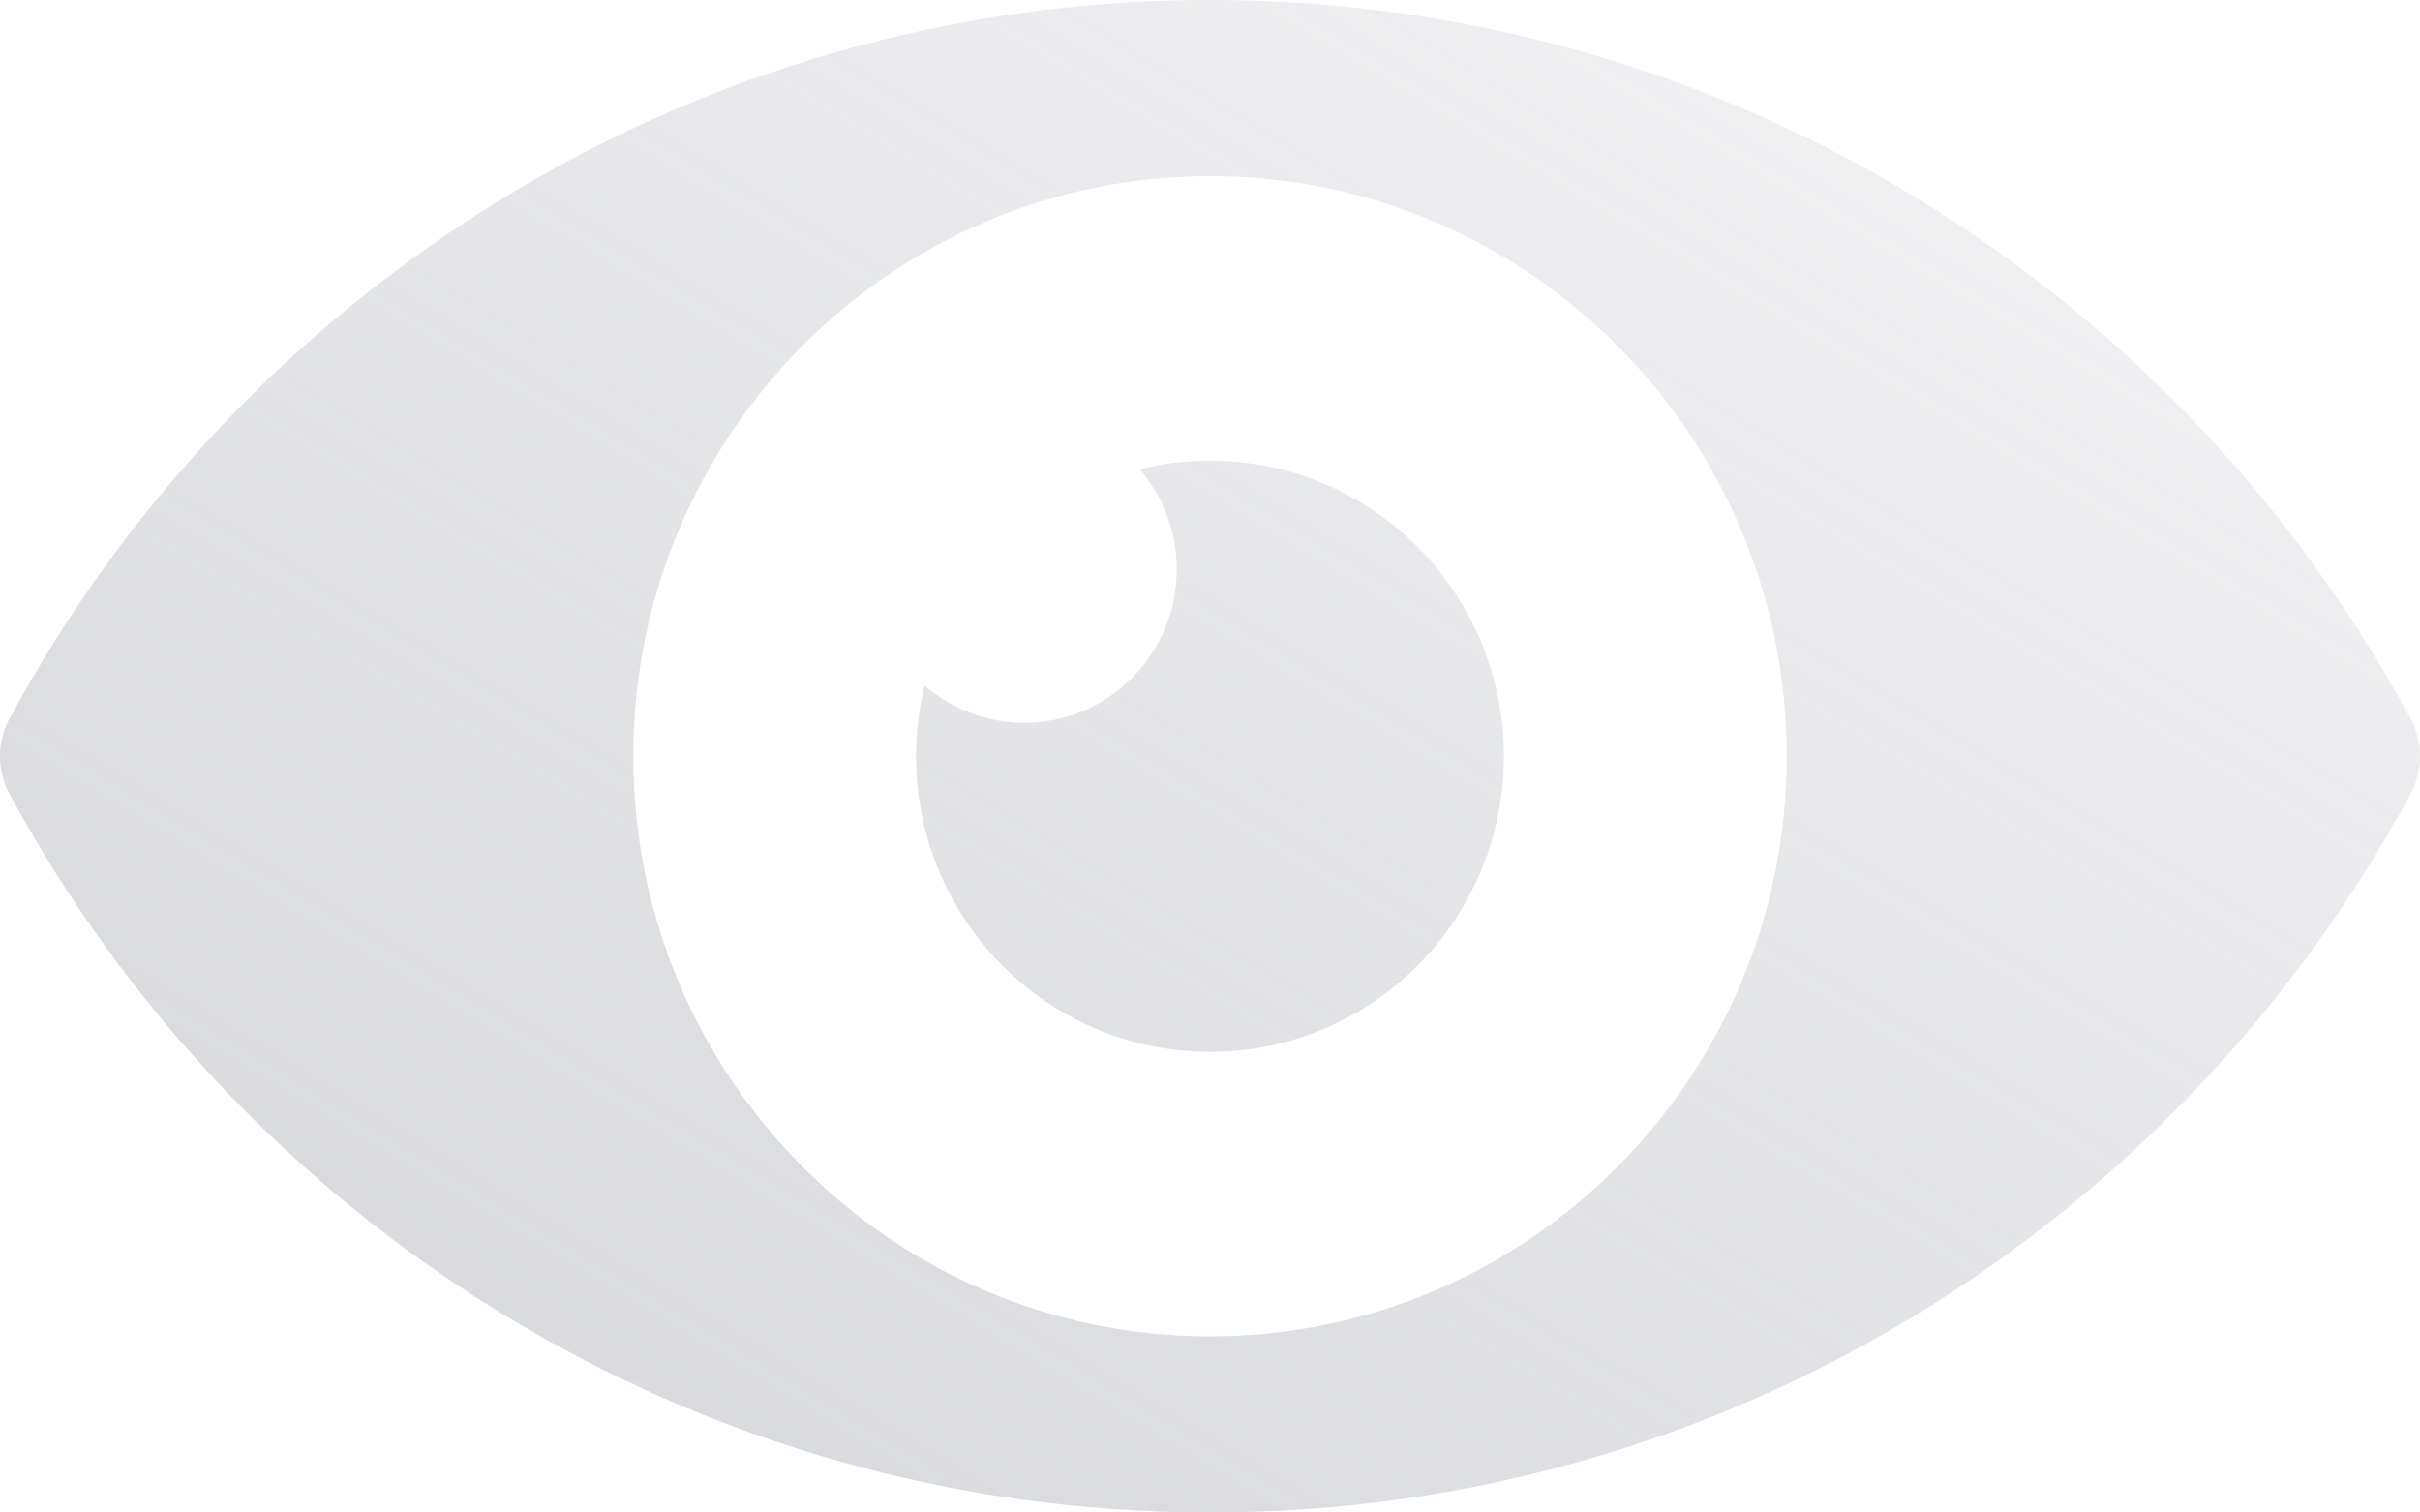 <?xml version="1.0" encoding="UTF-8"?>
<svg width="32px" height="20px" viewBox="0 0 32 20" version="1.1" xmlns="http://www.w3.org/2000/svg">
    <!-- Generator: Sketch 47.1 (45422) - http://www.bohemiancoding.com/sketch -->
    <title>ic_eye</title>
    <desc>Created with Sketch.</desc>
    <defs>
        <linearGradient x1="131.427%" y1="-34.178%" x2="0%" y2="100%" id="linearGradient-1">
            <stop stop-color="#AAABB3" stop-opacity="0" offset="0%"></stop>
            <stop stop-color="#AAABB3" offset="100%"></stop>
        </linearGradient>
    </defs>
    <g id="Identifiers" stroke="none" stroke-width="1" fill="none" fill-rule="evenodd" opacity="0.5">
        <g id="Add-Identifier-Type" transform="translate(-734, -480)" fill-rule="nonzero" fill="url(#linearGradient-1)">
            <g id="pop-up" transform="translate(100, 61)">
                <g id="Iris" transform="translate(634, 419)">
                    <path d="M31.875,10.496 C32.042,10.187 32.042,9.813 31.875,9.504 C28.818,3.843 22.855,0 16,0 C9.145,0 3.182,3.843 0.125,9.504 C-0.042,9.813 -0.042,10.187 0.125,10.496 C3.182,16.157 9.145,20 16,20 C22.855,20 28.818,16.157 31.875,10.496 Z M16,17.671 C11.788,17.671 8.374,14.236 8.374,10 C8.374,5.764 11.788,2.329 16,2.329 C20.212,2.329 23.626,5.764 23.626,10 C23.626,14.236 20.212,17.671 16,17.671 Z M16,6.091 C15.679,6.091 15.368,6.13 15.069,6.204 C15.375,6.56 15.56,7.022 15.56,7.529 C15.56,8.649 14.657,9.558 13.543,9.558 C13.04,9.558 12.579,9.371 12.226,9.064 C12.153,9.364 12.113,9.677 12.113,10 C12.113,12.159 13.853,13.909 16,13.909 C18.146,13.909 19.886,12.159 19.886,10 C19.886,7.841 18.146,6.091 16,6.091 Z" id="ic_eye"></path>
                </g>
            </g>
        </g>
    </g>
</svg>

